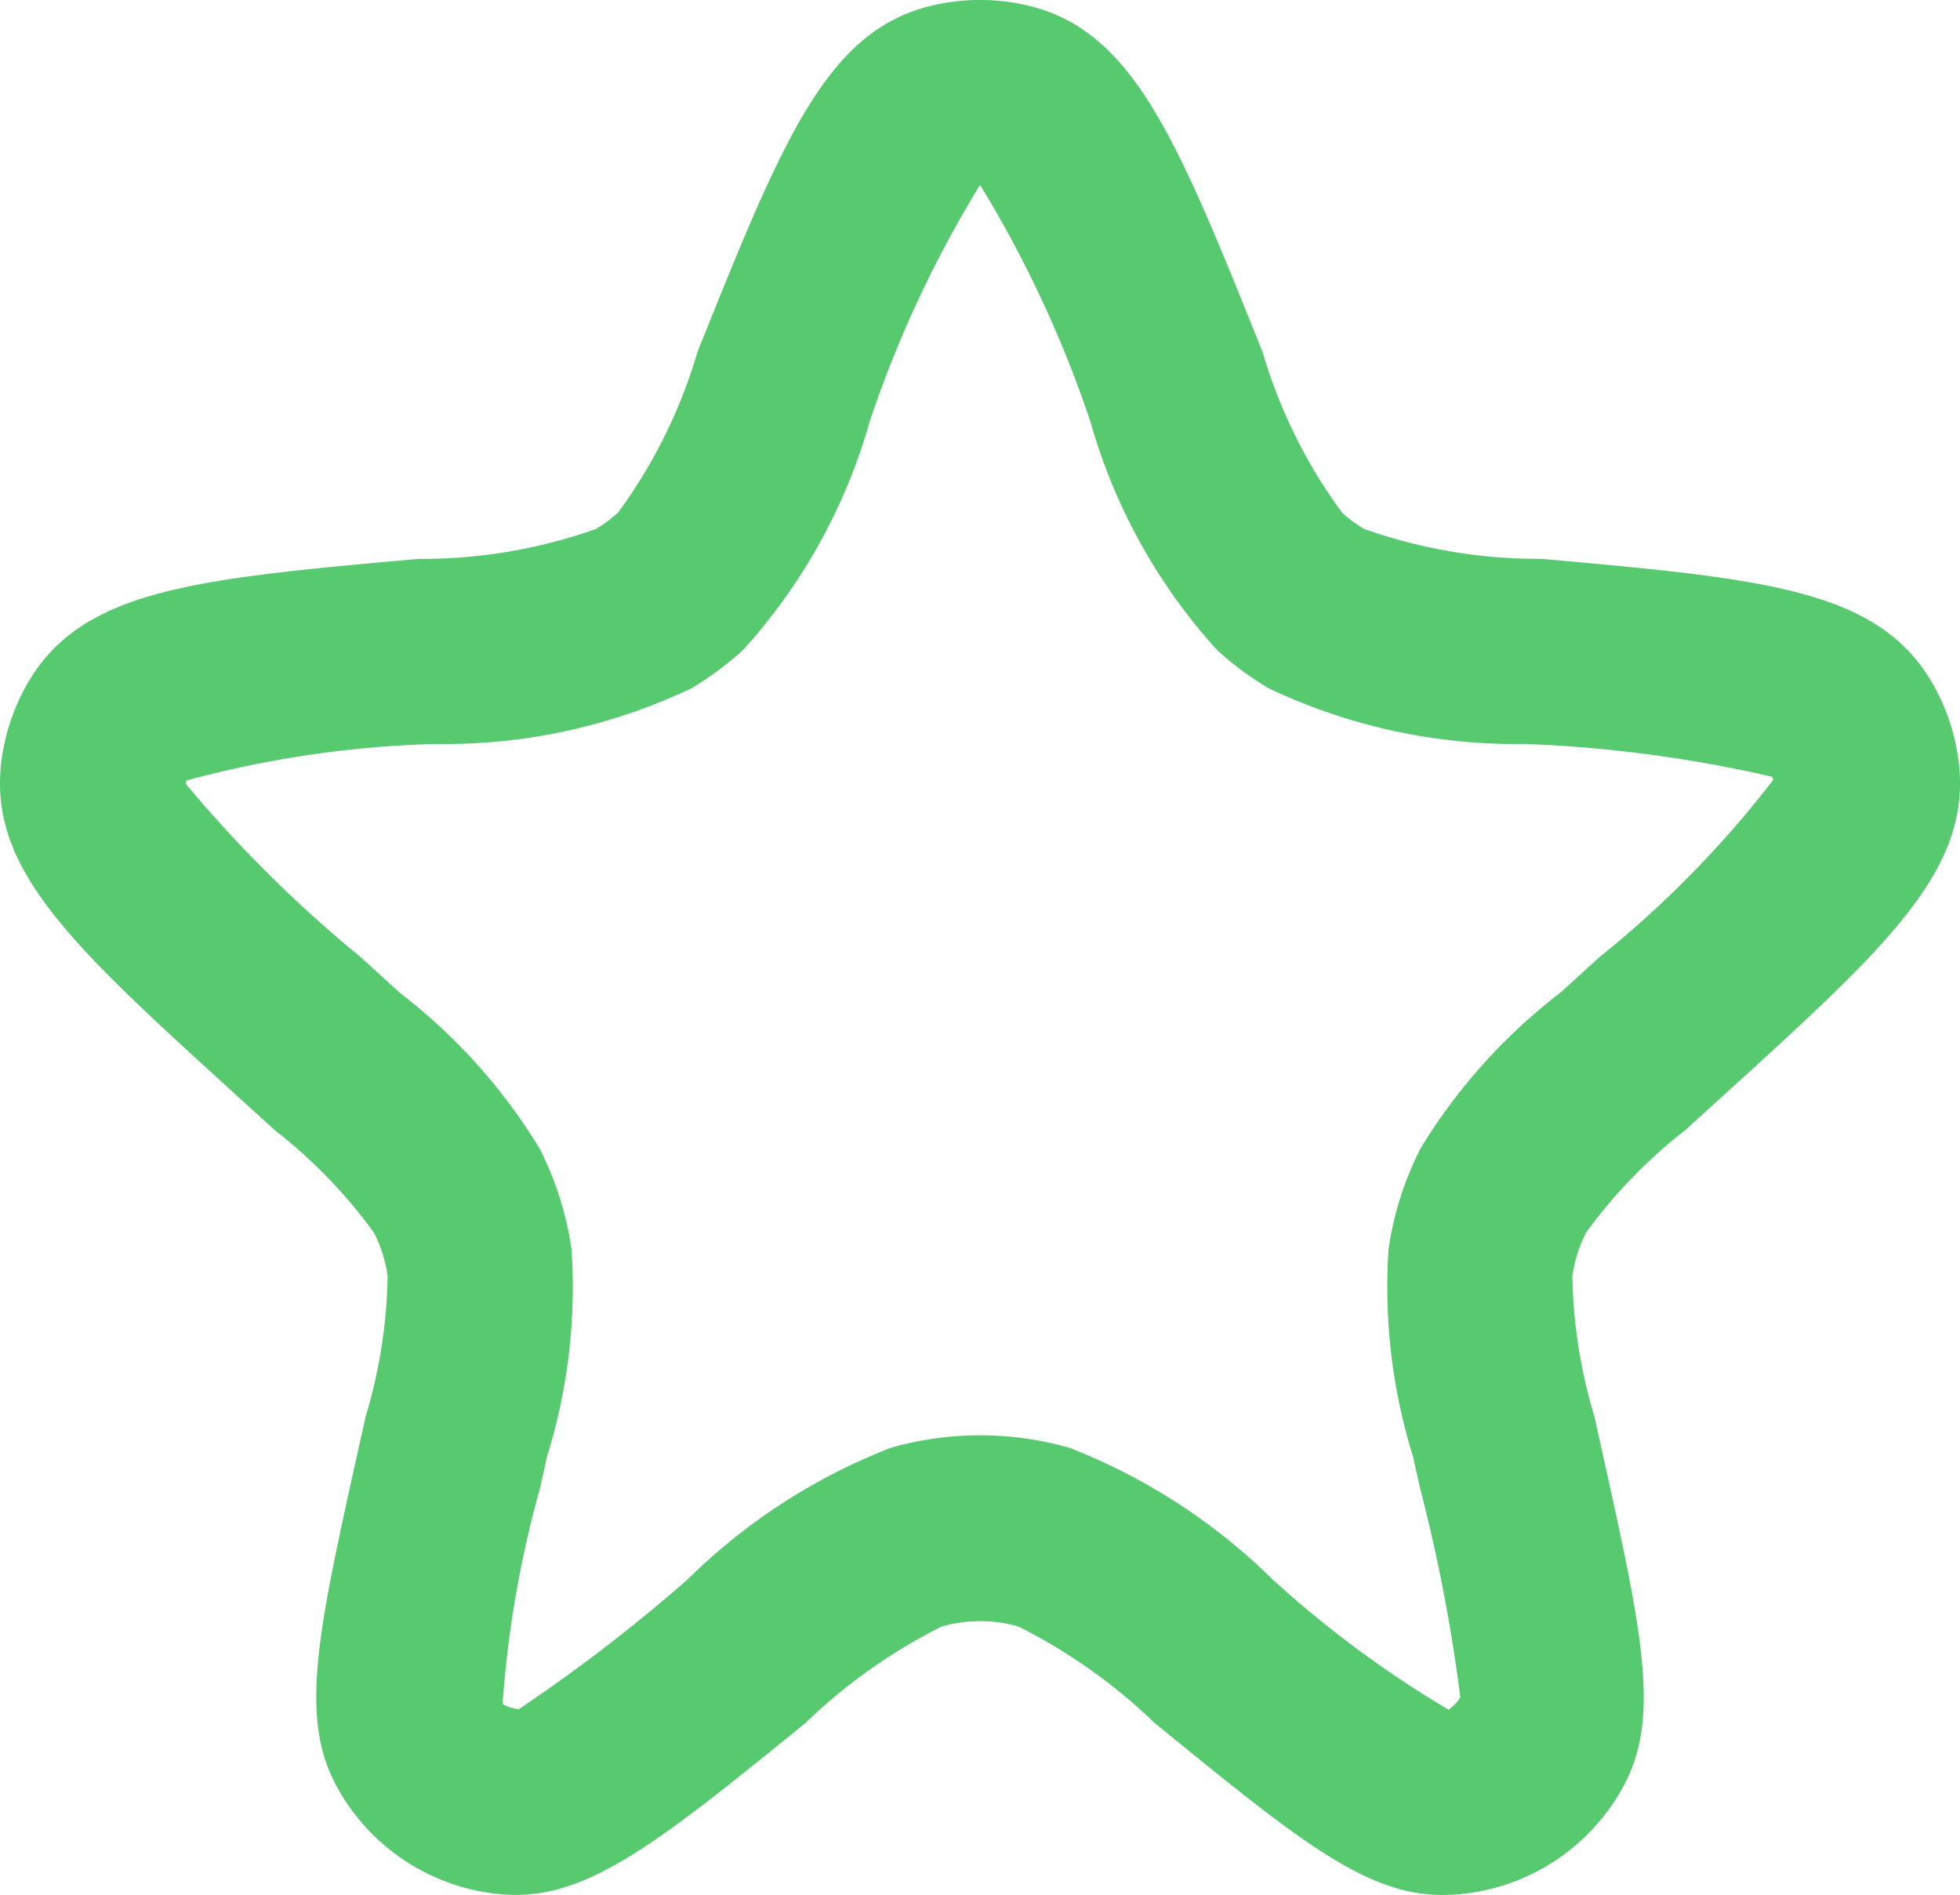 <svg xmlns="http://www.w3.org/2000/svg" width="26.376" height="25.5"><path d="M26.345 10.157a2.802 2.802 0 00-.298-.887c-.717-1.339-2.248-1.476-5.303-1.75a6.996 6.996 0 01-2.393-.405 1.865 1.865 0 01-.289-.215 6.923 6.923 0 01-1.07-2.159C15.825 1.833 15.24.373 13.772.061a2.82 2.82 0 00-1.17 0c-1.466.312-2.051 1.772-3.218 4.68v.003h-.001v.001a6.93 6.93 0 01-1.066 2.153 1.9 1.9 0 01-.294.219 7.02 7.02 0 01-2.393.404c-3.052.273-4.584.41-5.3 1.748a2.817 2.817 0 00-.299.888c-.237 1.499.89 2.524 3.138 4.57l.533.485a6.802 6.802 0 011.33 1.375 1.85 1.85 0 01.184.582 6.868 6.868 0 01-.295 1.89l-.094.422c-.556 2.506-.81 3.65-.28 4.587a2.798 2.798 0 002.316 1.43c1.061.033 1.983-.689 3.973-2.31a7.443 7.443 0 011.835-1.3 1.88 1.88 0 011.034-.001 7.476 7.476 0 011.835 1.3c1.925 1.57 2.837 2.313 3.87 2.313l.103-.002a2.796 2.796 0 002.316-1.429c.53-.937.276-2.082-.28-4.589l-.094-.423a6.87 6.87 0 01-.295-1.888 1.856 1.856 0 01.186-.585 6.836 6.836 0 011.33-1.374l.533-.484c2.246-2.044 3.374-3.07 3.136-4.57zm-4.818 2.72l-.533.484a7.655 7.655 0 00-1.875 2.088 4.35 4.35 0 00-.433 1.362 7.671 7.671 0 00.329 2.79l.094.421a22.398 22.398 0 01.543 2.82.616.616 0 01-.159.165 14.46 14.46 0 01-2.375-1.76 8.072 8.072 0 00-2.725-1.764 4.374 4.374 0 00-2.41.001 8.038 8.038 0 00-2.726 1.766A22.065 22.065 0 016.981 23a.608.608 0 01-.218-.068 14.55 14.55 0 01.505-2.909l.094-.425a7.66 7.66 0 00.329-2.787 4.357 4.357 0 00-.432-1.36 7.663 7.663 0 00-1.877-2.09l-.533-.485A17.505 17.505 0 012.5 10.548c.004-.02.01-.04.004-.044a14.261 14.261 0 013.352-.493 7.741 7.741 0 003.457-.753 4.475 4.475 0 00.68-.505 7.685 7.685 0 001.71-3.078H11.7l.003-.003A15.576 15.576 0 0113.181 2.5h.015a15.614 15.614 0 011.478 3.175 7.673 7.673 0 001.71 3.078 4.325 4.325 0 00.679.504 7.746 7.746 0 003.461.754 17.79 17.79 0 013.319.44c.01.018.018.038.024.038a14 14 0 01-2.34 2.388z" fill="#57ca70"/></svg>